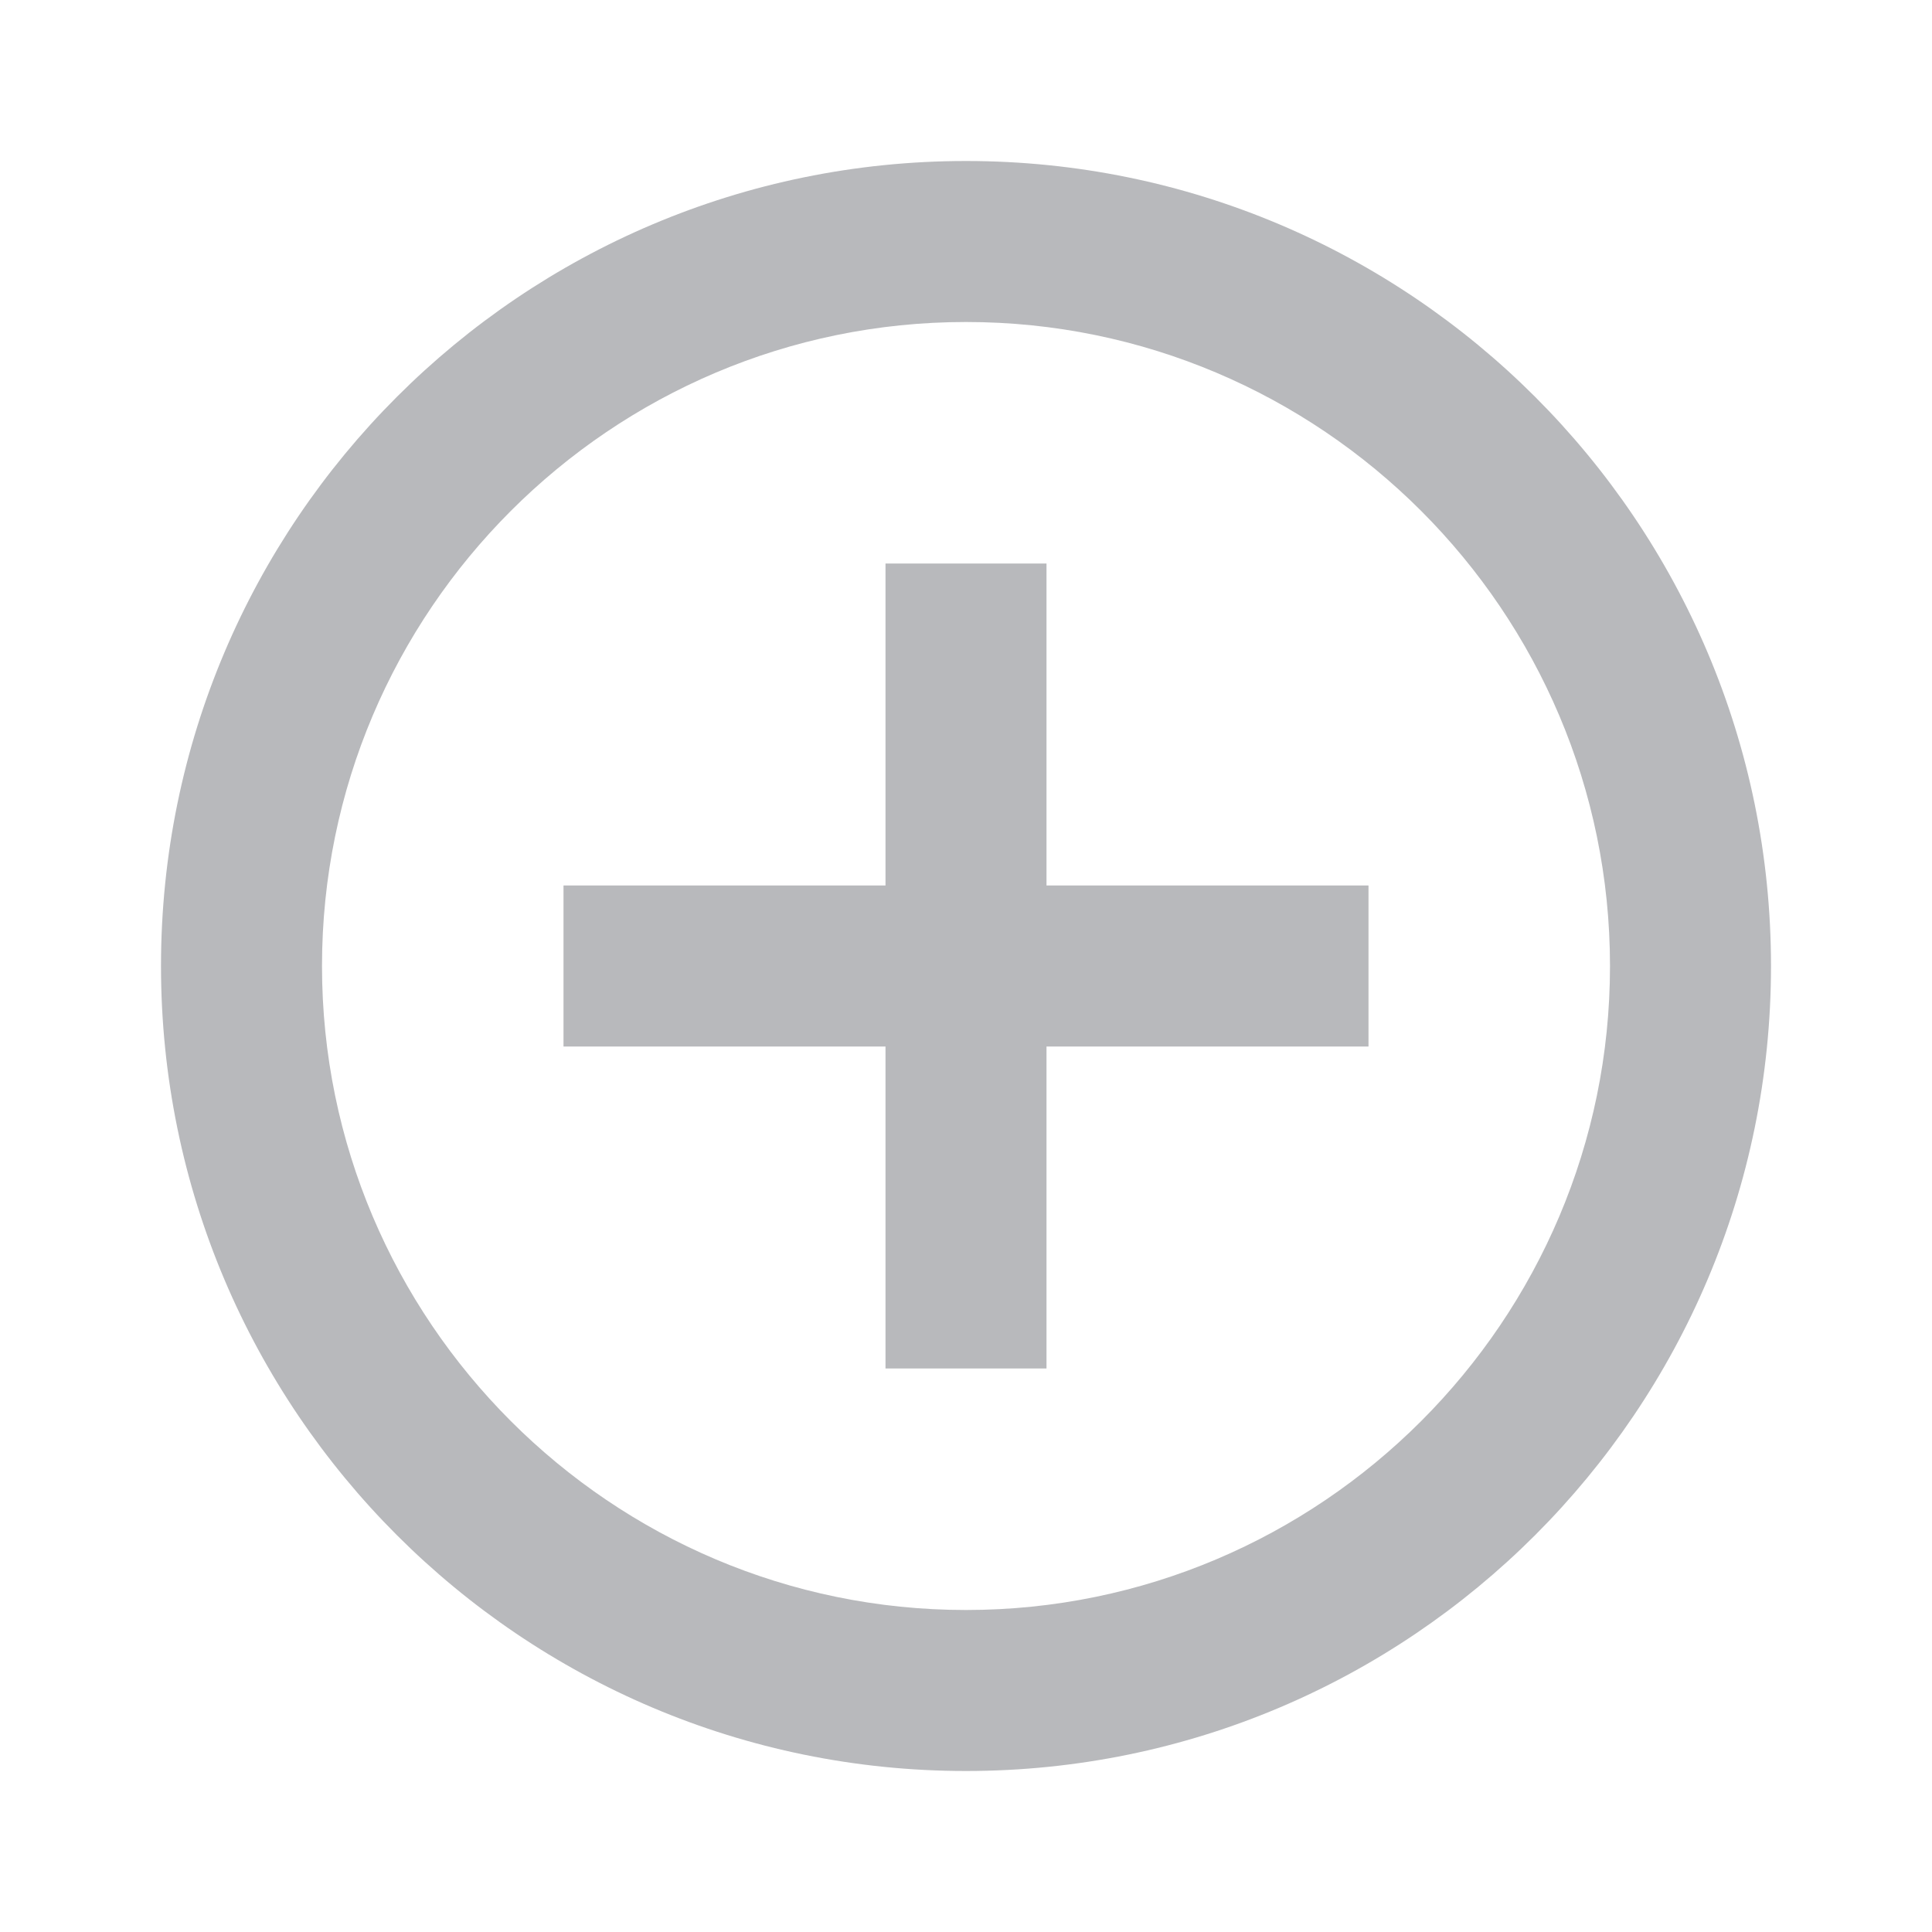 <svg width="36" height="36" viewBox="0 0 36 36" fill="none" xmlns="http://www.w3.org/2000/svg">
<rect x="0" y="0" width="36" height="36" fill="#333333" stroke="none"/>
<g id="Add circle outline" clip-path="url(#clip0_645_8090)">
<rect width="36" height="36" fill="white"/>
<path id="Vector" d="M19.5 10.5H16.5V16.5H10.5V19.5H16.5V25.5H19.5V19.5H25.5V16.5H19.5V10.5ZM18 3C9.72 3 3 9.72 3 18C3 26.28 9.72 33 18 33C26.28 33 33 26.28 33 18C33 9.72 26.28 3 18 3ZM18 30C11.385 30 6 24.615 6 18C6 11.385 11.385 6 18 6C24.615 6 30 11.385 30 18C30 24.615 24.615 30 18 30Z" fill="#B8B9BC"/>
</g>
<defs>
<clipPath id="clip0_645_8090">
<rect width="36" height="36" fill="white"/>
</clipPath>
</defs>
</svg>

